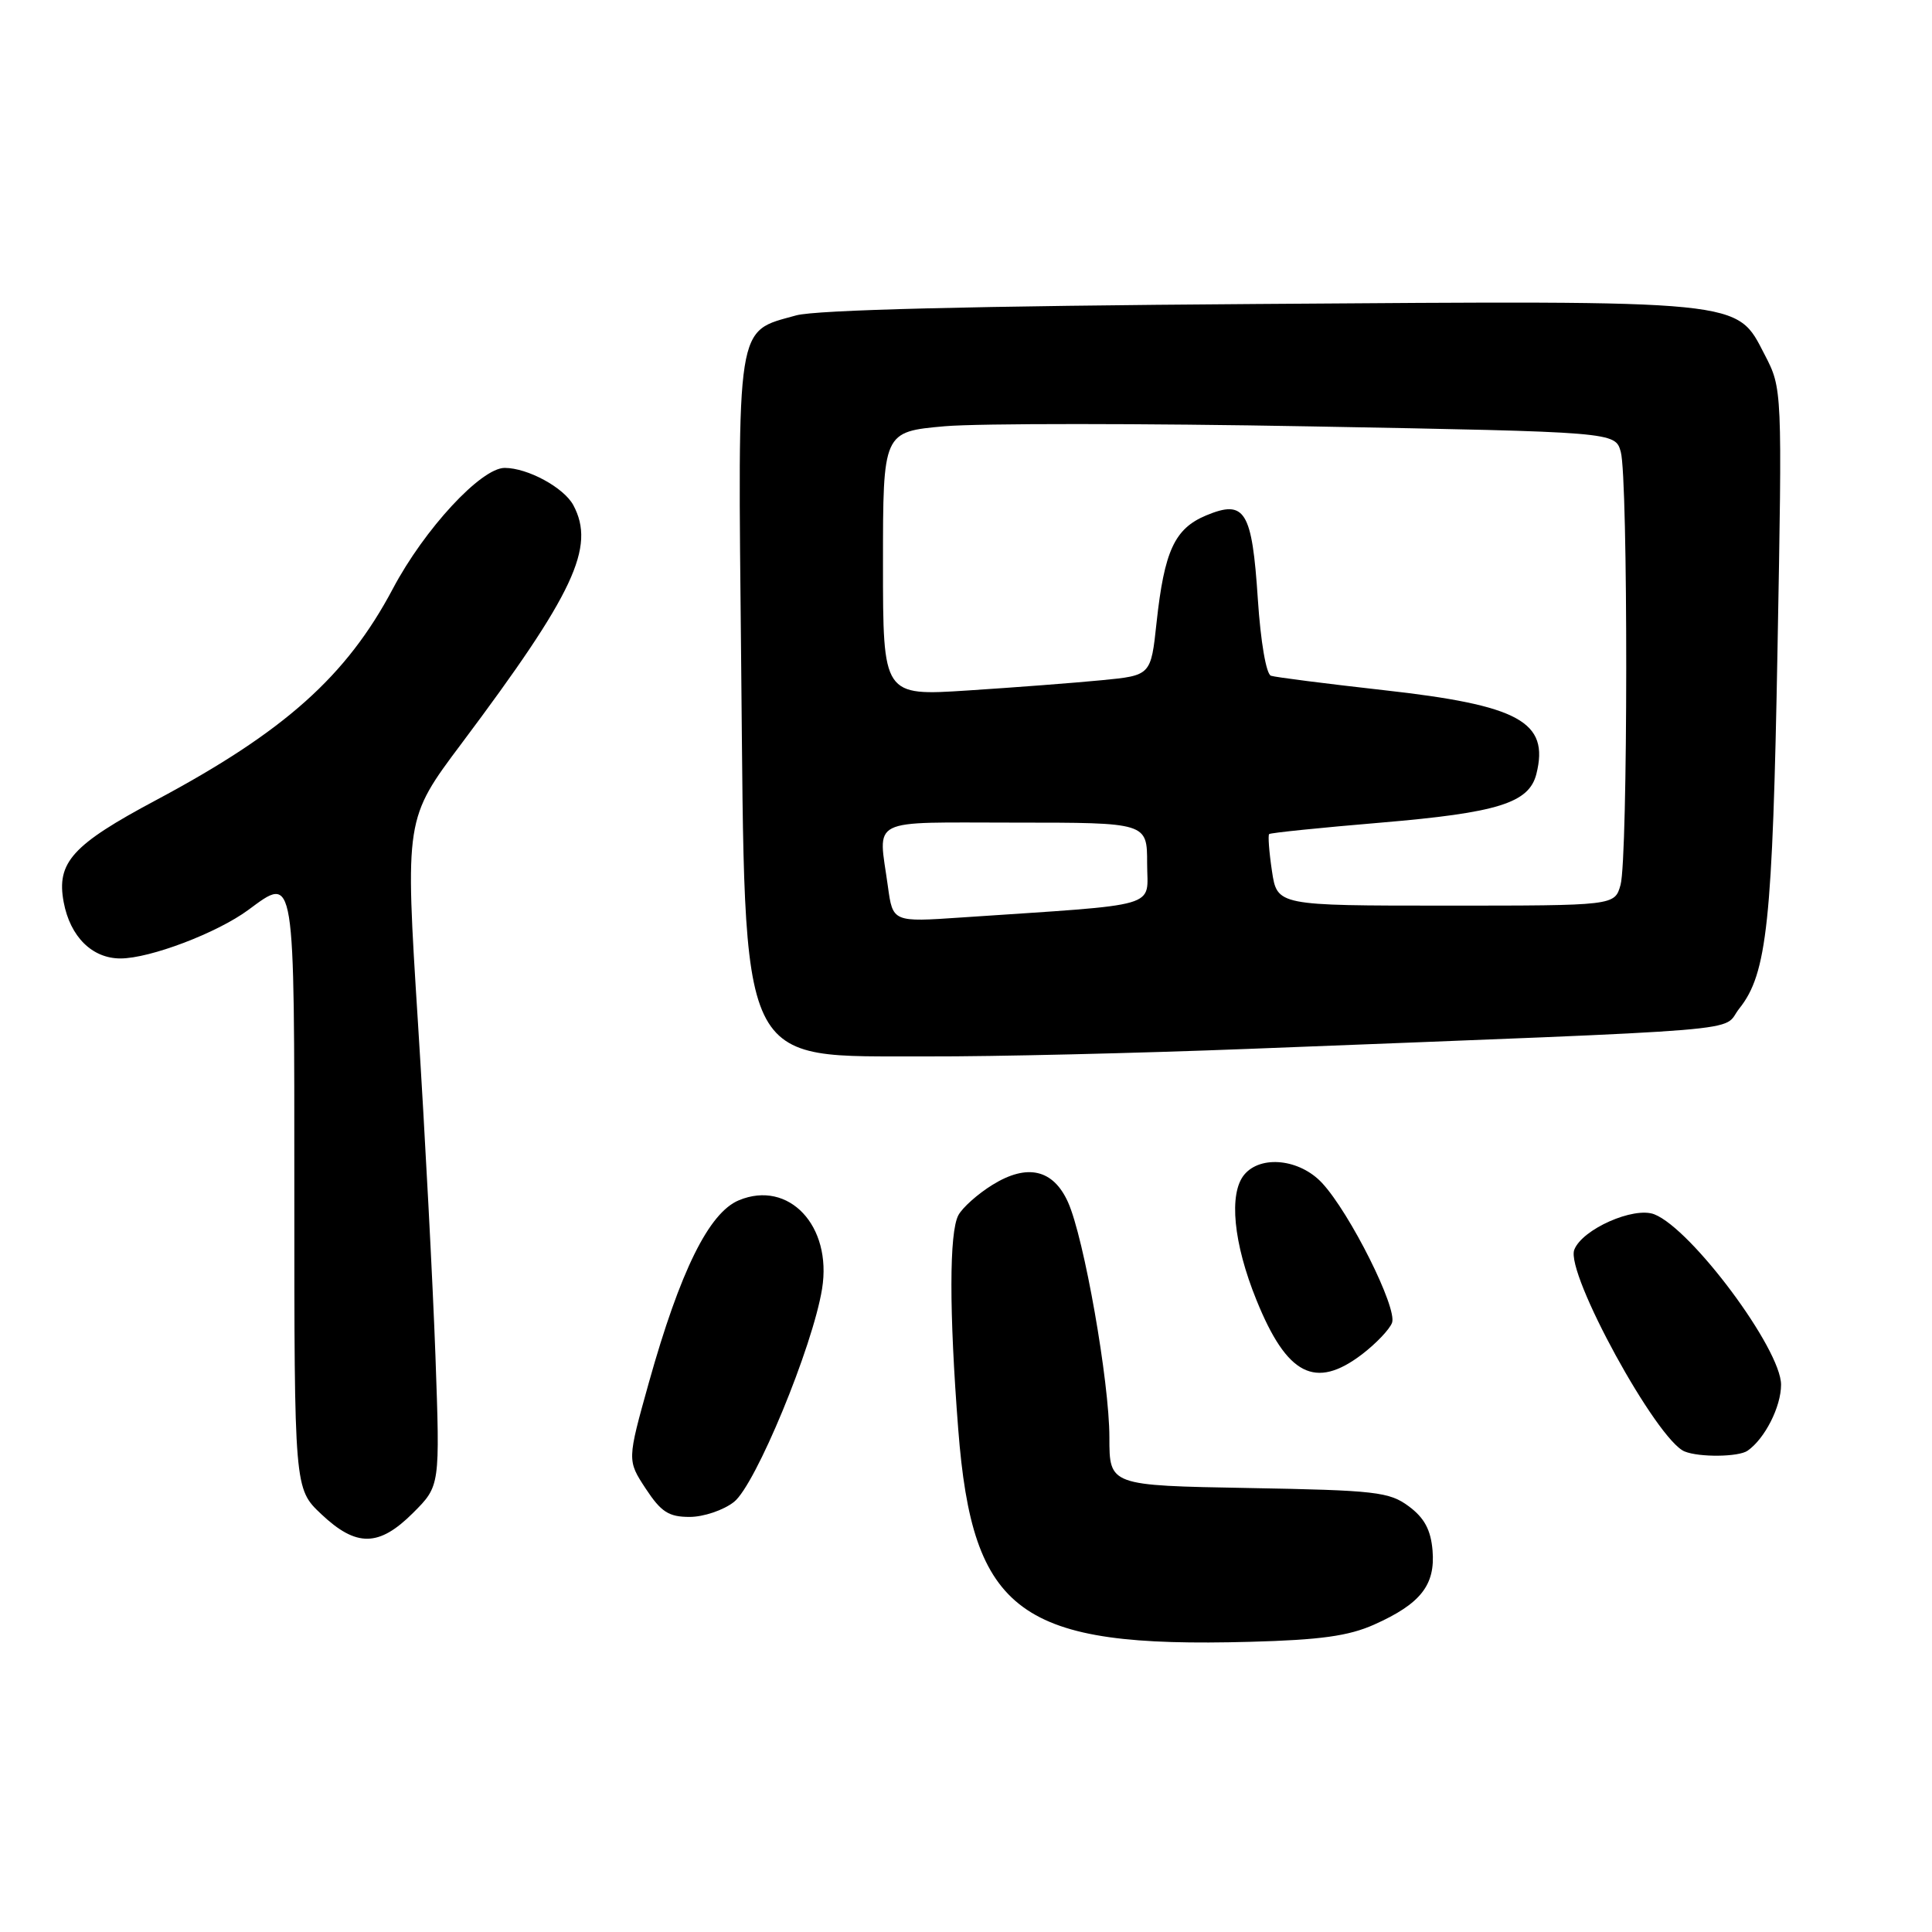 <?xml version="1.0" encoding="UTF-8" standalone="no"?>
<!DOCTYPE svg PUBLIC "-//W3C//DTD SVG 1.1//EN" "http://www.w3.org/Graphics/SVG/1.1/DTD/svg11.dtd" >
<svg xmlns="http://www.w3.org/2000/svg" xmlns:xlink="http://www.w3.org/1999/xlink" version="1.1" viewBox="0 0 256 256">
 <g >
 <path fill="currentColor"
d=" M 182.10 215.26 C 188.25 212.51 190.20 210.02 189.82 205.45 C 189.59 202.72 188.74 201.13 186.68 199.60 C 184.10 197.68 182.30 197.47 165.43 197.17 C 147.00 196.84 147.00 196.84 147.00 190.47 C 147.00 183.09 143.64 163.99 141.51 159.28 C 139.55 154.94 136.11 154.15 131.52 156.99 C 129.57 158.19 127.53 160.01 126.99 161.02 C 125.77 163.30 125.76 173.77 126.97 189.37 C 128.86 213.82 135.11 218.38 165.60 217.55 C 174.96 217.30 178.70 216.78 182.10 215.26 Z  M 54.75 200.45 C 58.31 196.89 58.31 196.89 57.70 179.70 C 57.36 170.24 56.32 150.35 55.38 135.50 C 53.67 108.50 53.67 108.50 61.17 98.50 C 76.08 78.60 78.94 72.50 75.97 66.94 C 74.72 64.61 69.92 62.00 66.87 62.00 C 63.74 62.00 56.24 70.11 52.06 78.00 C 45.91 89.61 37.69 96.94 20.70 106.01 C 9.57 111.94 7.45 114.28 8.44 119.55 C 9.30 124.12 12.21 127.00 15.96 127.00 C 19.87 127.00 28.77 123.62 32.90 120.57 C 39.13 115.98 39.00 115.16 39.00 158.24 C 39.00 197.26 39.00 197.26 42.57 200.63 C 47.23 205.03 50.22 204.98 54.75 200.45 Z  M 97.26 199.01 C 100.12 196.76 107.69 178.45 108.93 170.77 C 110.28 162.43 104.52 156.30 97.91 159.04 C 93.94 160.68 90.12 168.42 85.98 183.19 C 83.10 193.50 83.10 193.50 85.56 197.25 C 87.60 200.35 88.61 201.00 91.38 201.00 C 93.22 201.00 95.87 200.11 97.26 199.01 Z  M 231.56 192.23 C 233.85 190.64 236.00 186.40 236.00 183.48 C 236.00 178.76 224.14 162.83 219.20 160.90 C 216.48 159.85 209.64 162.88 208.60 165.60 C 207.41 168.70 219.53 190.85 223.23 192.33 C 225.18 193.12 230.37 193.06 231.56 192.23 Z  M 180.48 179.45 C 182.32 178.04 184.11 176.17 184.45 175.28 C 185.19 173.35 178.87 160.72 175.18 156.75 C 172.22 153.57 167.06 153.02 164.87 155.65 C 162.79 158.16 163.43 164.74 166.49 172.27 C 170.53 182.25 174.28 184.17 180.48 179.45 Z  M 165.50 138.98 C 234.39 136.28 227.94 136.81 230.47 133.63 C 234.15 129.02 234.88 122.22 235.53 86.00 C 236.16 51.50 236.16 51.50 233.83 47.00 C 230.03 39.66 231.61 39.82 166.50 40.28 C 128.98 40.54 108.13 41.06 105.50 41.79 C 97.47 44.02 97.75 42.25 98.21 87.98 C 98.77 142.65 97.45 139.88 123.00 139.98 C 131.53 140.01 150.65 139.56 165.50 138.98 Z  M 117.65 117.45 C 116.38 108.20 114.78 109.00 134.50 109.00 C 152.00 109.00 152.00 109.00 152.00 114.40 C 152.00 120.43 154.34 119.75 127.40 121.57 C 118.30 122.19 118.30 122.19 117.65 117.45 Z  M 168.54 115.41 C 168.16 112.88 168.00 110.68 168.17 110.52 C 168.35 110.35 175.03 109.67 183.00 109.00 C 198.49 107.69 202.61 106.40 203.58 102.55 C 205.31 95.63 201.33 93.45 183.27 91.44 C 175.70 90.59 169.01 89.74 168.41 89.54 C 167.78 89.34 167.04 85.04 166.67 79.39 C 165.90 67.66 164.97 66.15 159.81 68.30 C 155.64 70.05 154.28 72.99 153.25 82.50 C 152.50 89.50 152.50 89.50 146.00 90.13 C 142.43 90.48 134.44 91.09 128.25 91.49 C 117.00 92.22 117.00 92.22 117.00 74.71 C 117.00 57.21 117.00 57.21 125.18 56.48 C 129.68 56.09 151.51 56.09 173.69 56.50 C 214.02 57.24 214.02 57.24 214.76 59.87 C 215.74 63.36 215.72 113.73 214.73 117.25 C 213.96 120.00 213.96 120.00 191.59 120.00 C 169.23 120.00 169.23 120.00 168.54 115.41 Z "/>
</g>
</svg>